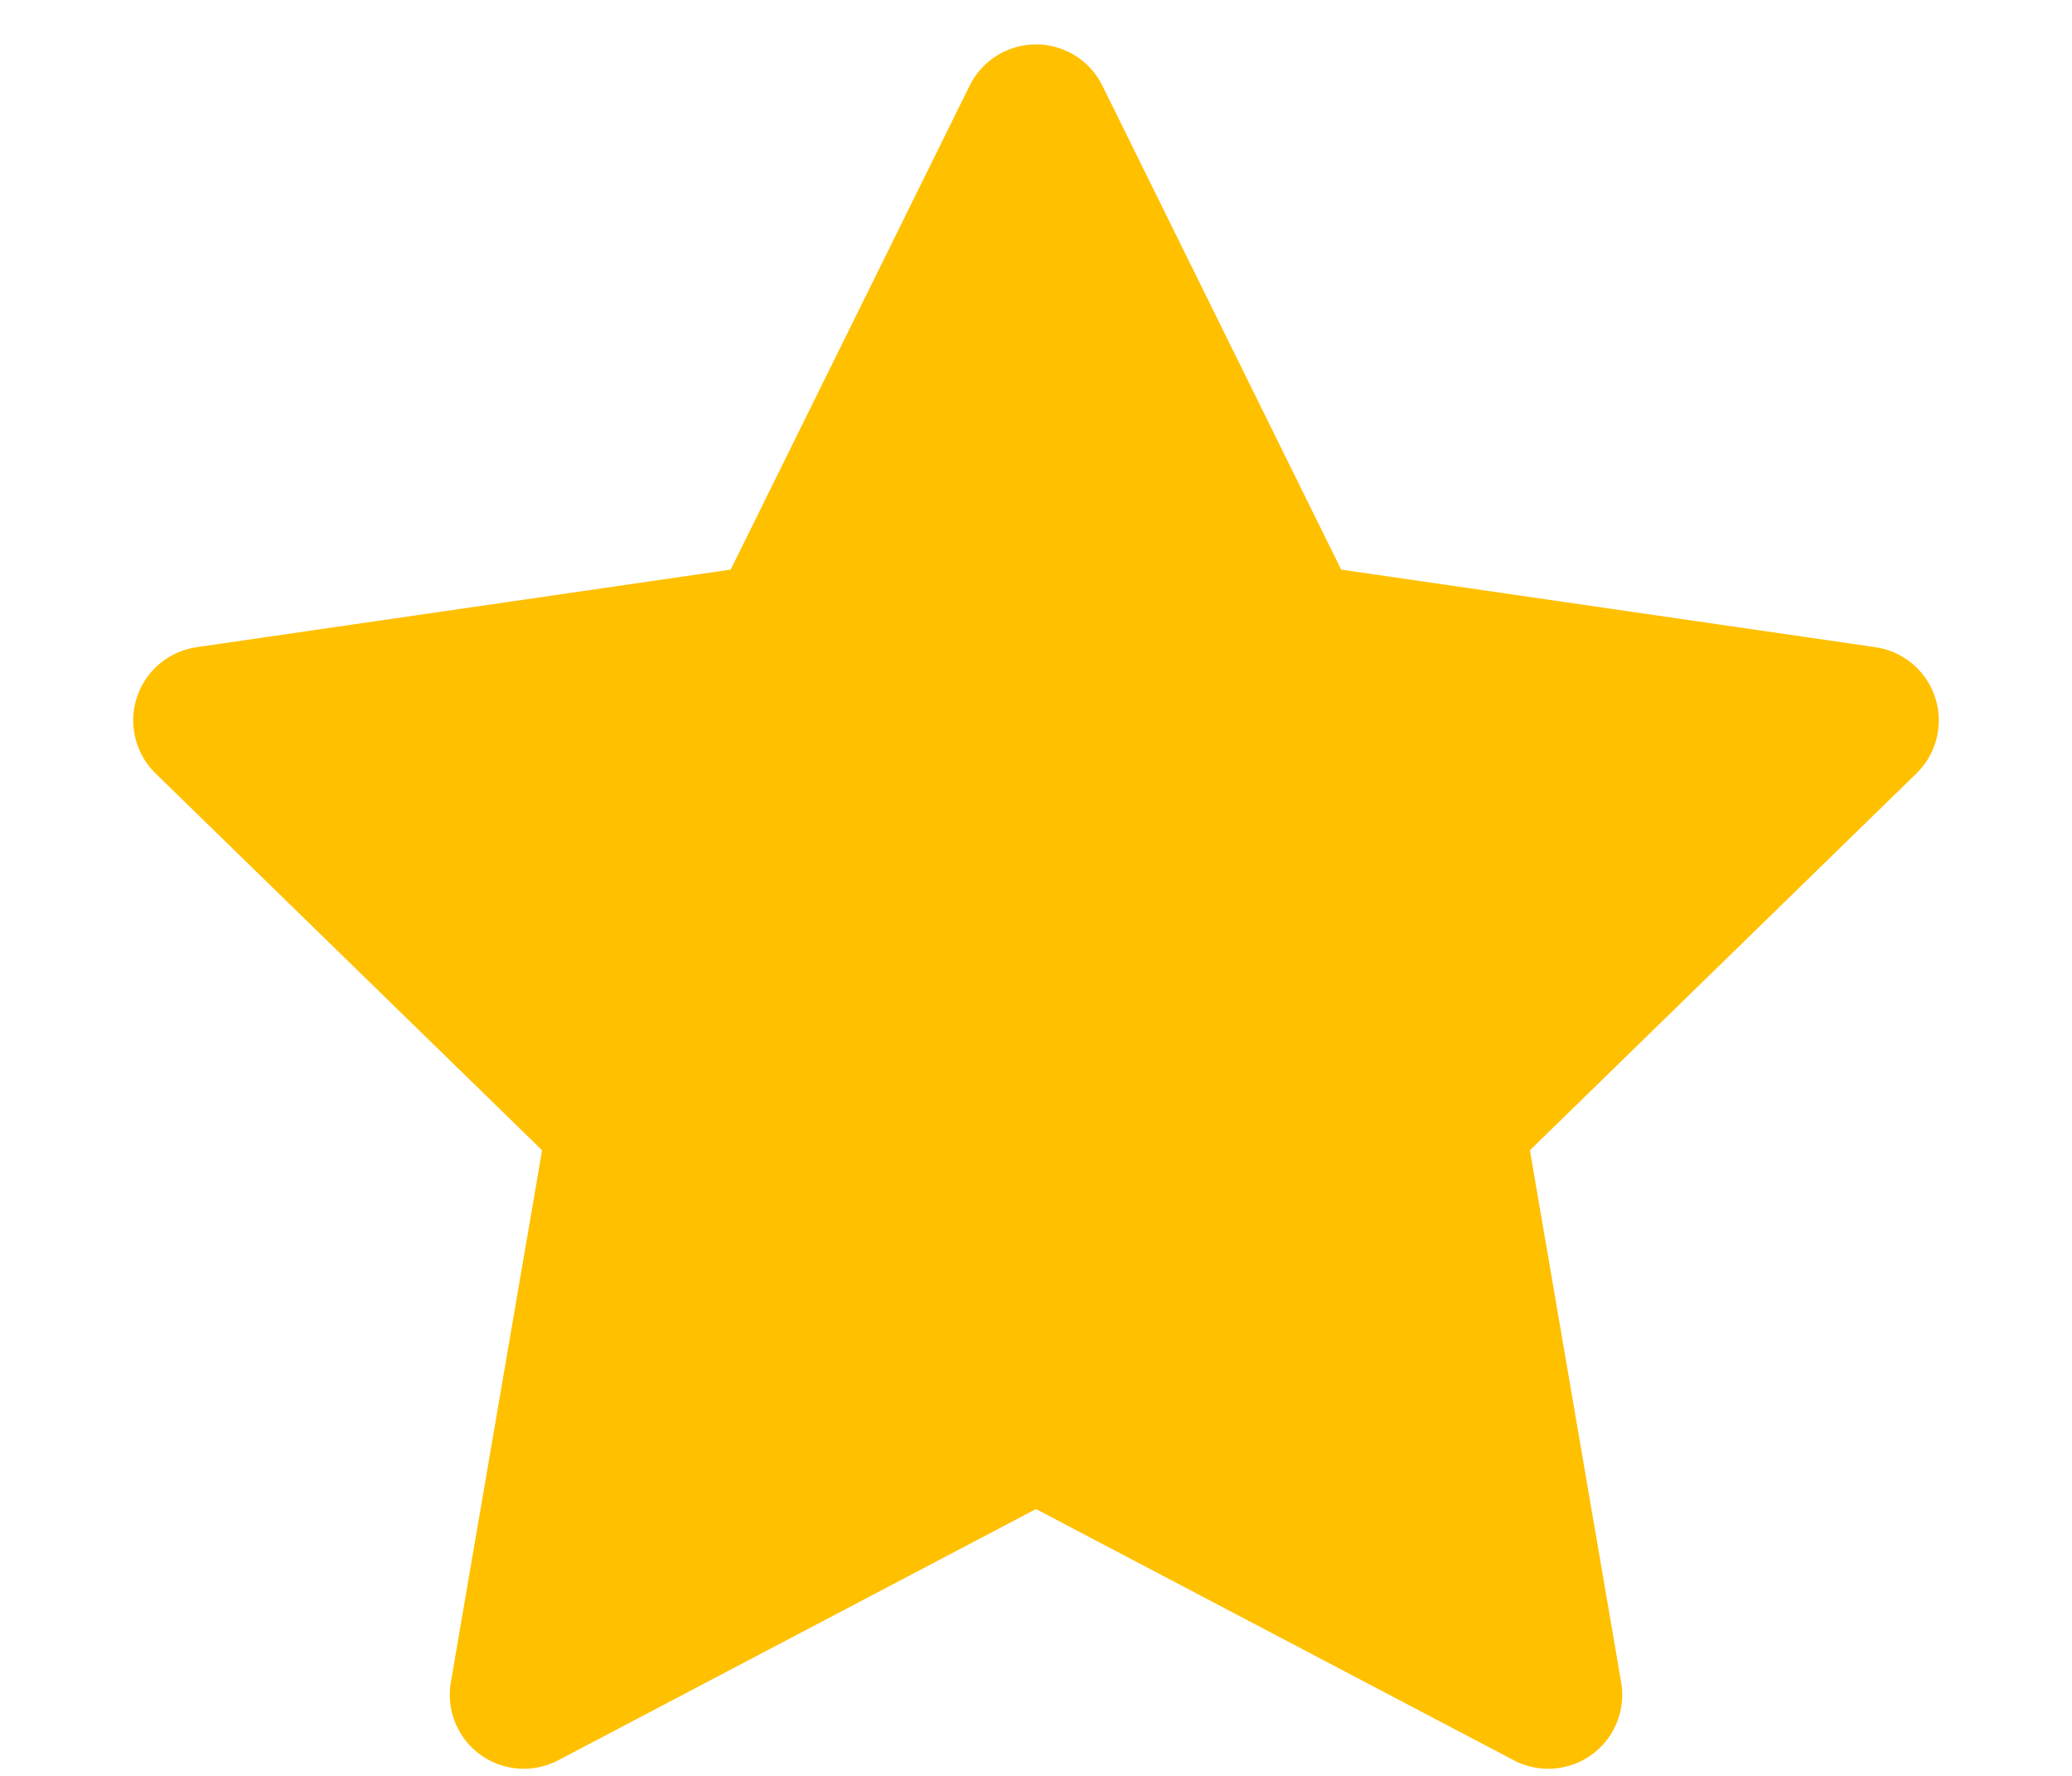<svg width="14" height="12" viewBox="0 0 14 12" fill="none" xmlns="http://www.w3.org/2000/svg">
<path d="M7 9.632L3.539 11.452L4.2 7.598L1.4 4.868L5.269 4.306L7 0.8L8.73 4.306L12.6 4.868L9.8 7.598L10.461 11.452L7 9.632Z" fill="#FFC000" stroke="#FFC000" stroke-linecap="round" stroke-linejoin="round"/>
</svg>
